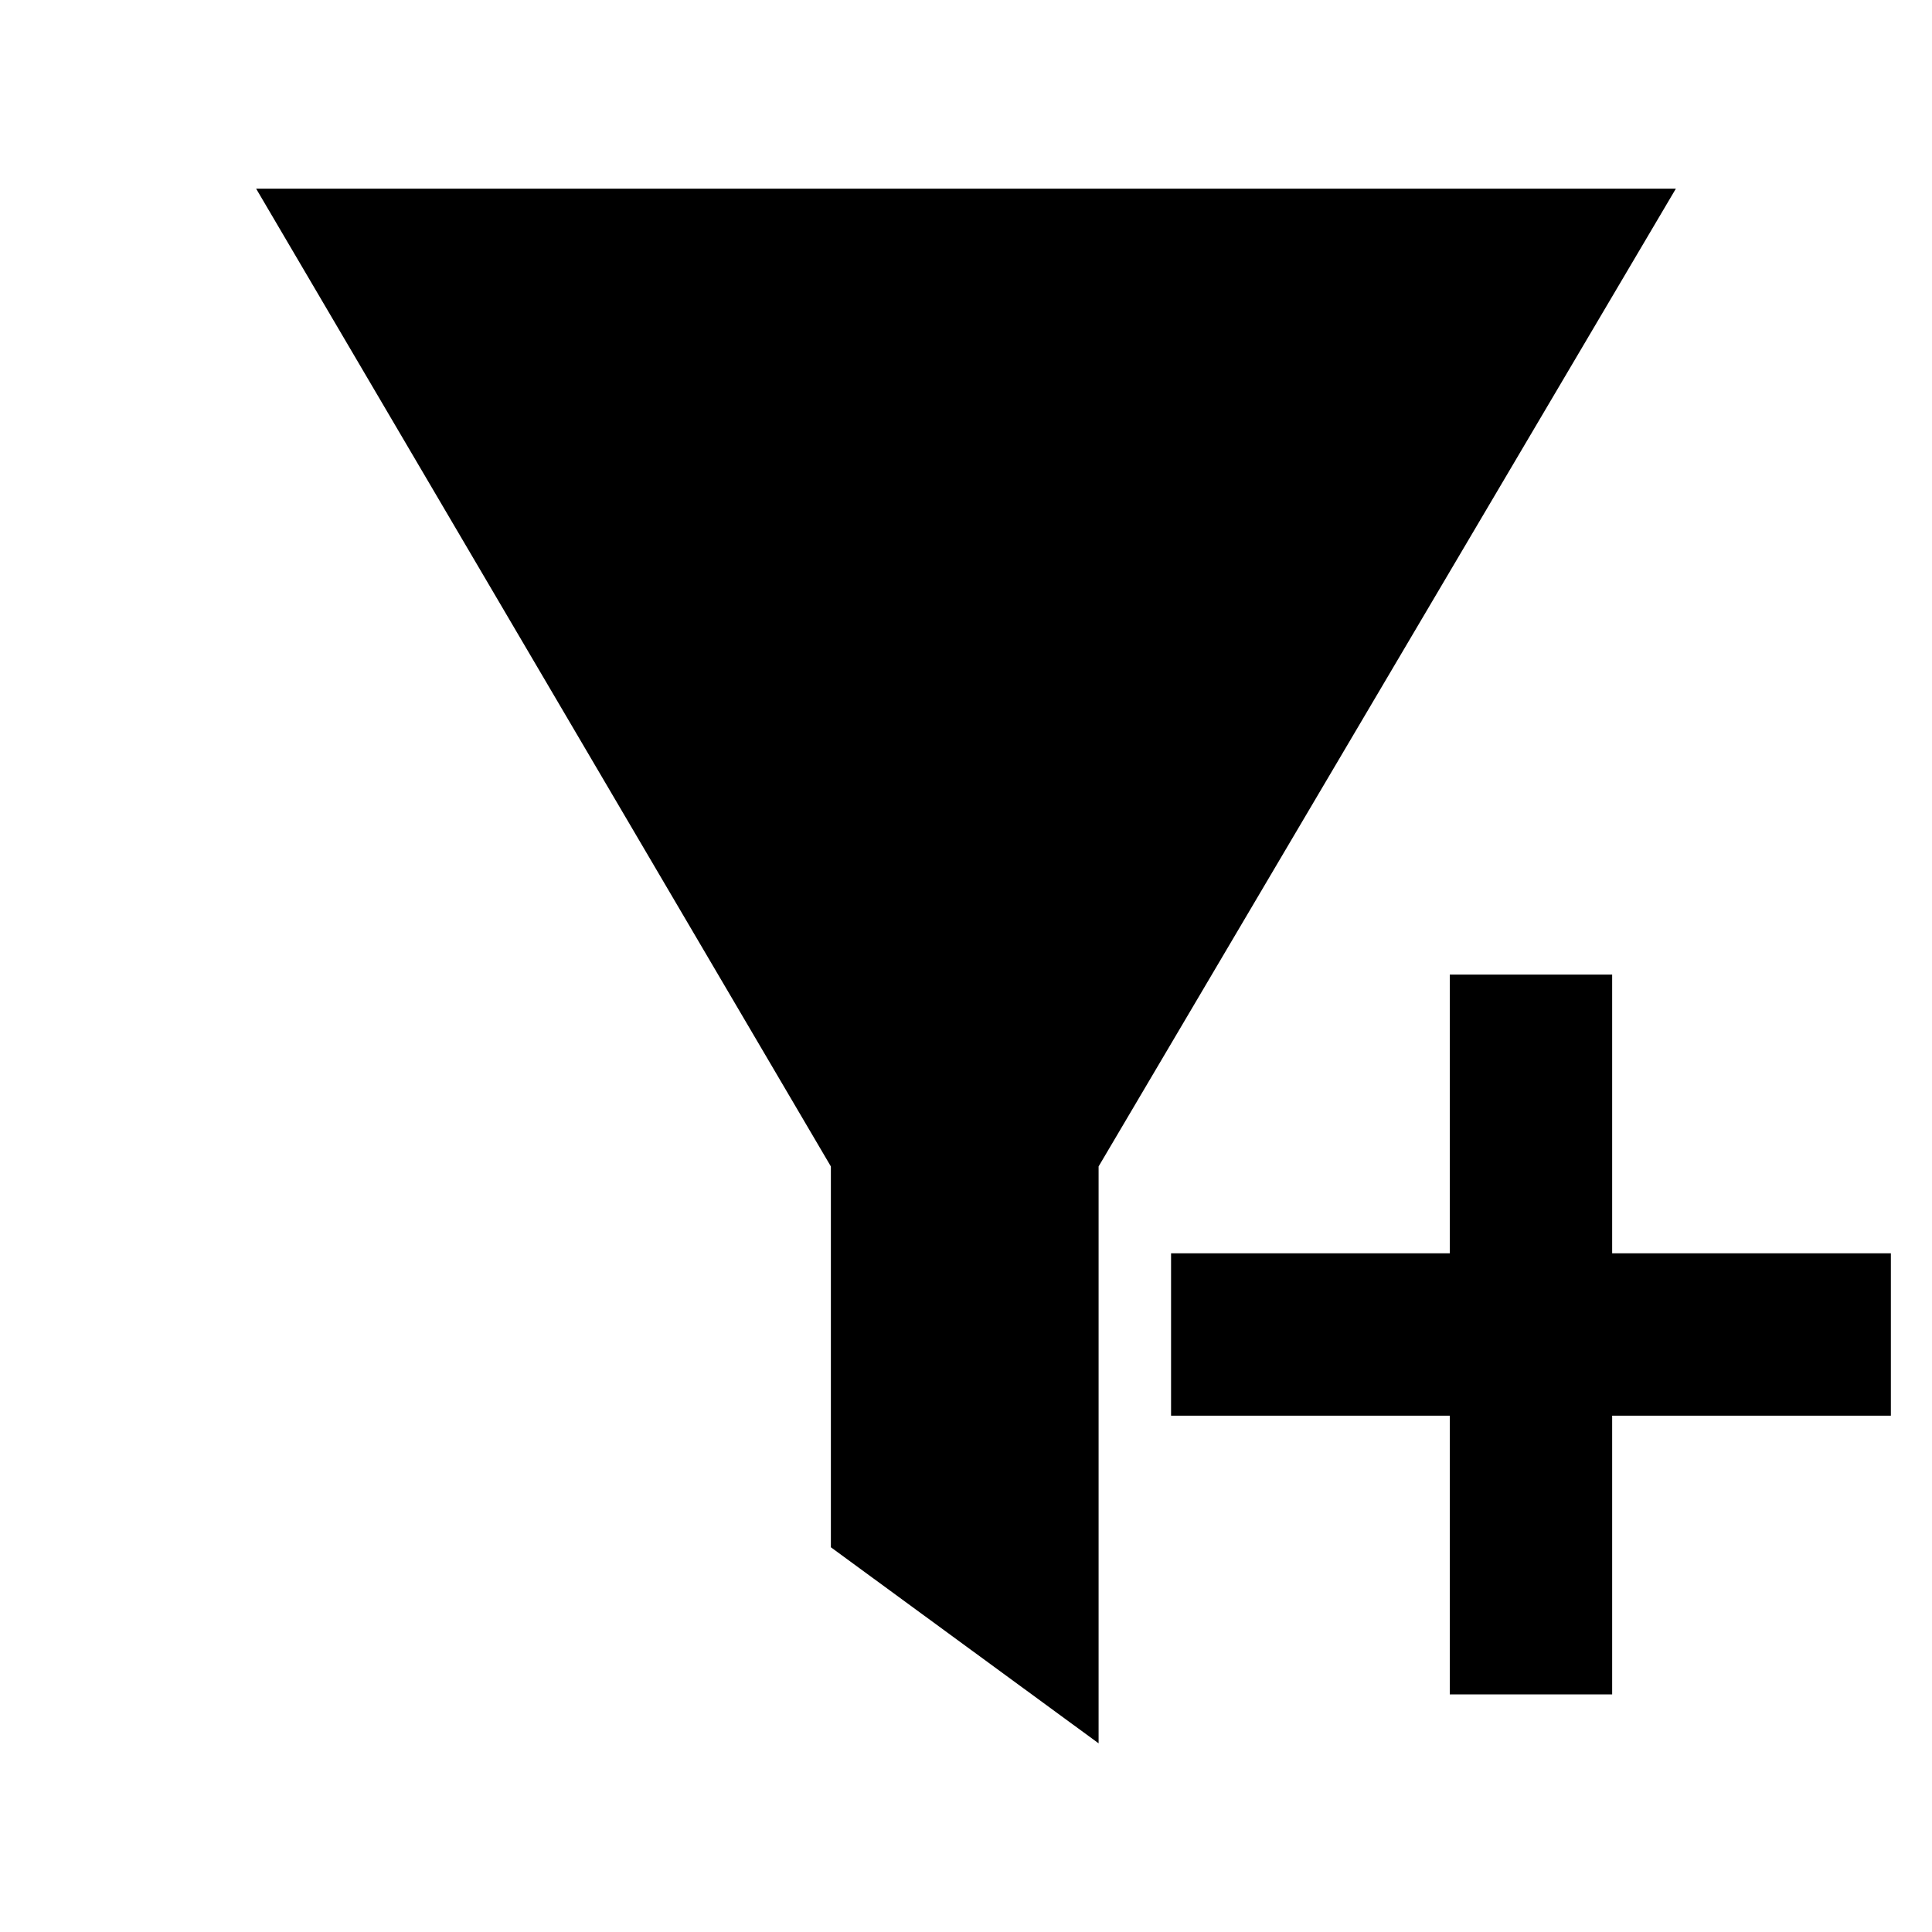 <?xml version="1.0" encoding="UTF-8" standalone="no"?>
<!-- The icon can be used freely in both personal and commercial projects with no attribution required, but always appreciated. 
You may NOT sub-license, resell, rent, redistribute or otherwise transfer the icon without express written permission from iconmonstr.com -->

<svg
   xmlns:dc="http://purl.org/dc/elements/1.1/"
   xmlns:cc="http://creativecommons.org/ns#"
   xmlns:rdf="http://www.w3.org/1999/02/22-rdf-syntax-ns#"
   xmlns:svg="http://www.w3.org/2000/svg"
   xmlns="http://www.w3.org/2000/svg"
   xmlns:sodipodi="http://sodipodi.sourceforge.net/DTD/sodipodi-0.dtd"
   xmlns:inkscape="http://www.inkscape.org/namespaces/inkscape"
   version="1.1"
   x="0px"
   y="0px"
   width="512px"
   height="512px"
   viewBox="0 0 512 512"
   enable-background="new 0 0 512 512"
   xml:space="preserve"
   id="svg2"
   inkscape:version="0.48.4 r9939"
   sodipodi:docname="filter-icon.svg"><defs
   id="defs7" /><sodipodi:namedview
   pagecolor="#ffffff"
   bordercolor="#666666"
   borderopacity="1"
   objecttolerance="10"
   gridtolerance="10"
   guidetolerance="10"
   inkscape:pageopacity="0"
   inkscape:pageshadow="2"
   inkscape:window-width="640"
   inkscape:window-height="480"
   id="namedview5"
   showgrid="false"
   inkscape:zoom="0.4609375"
   inkscape:cx="256"
   inkscape:cy="256"
   inkscape:window-x="532"
   inkscape:window-y="105"
   inkscape:window-maximized="0"
   inkscape:current-layer="svg2" />

<polygon
   id="filter-icon"
   points="67.878,50 444.122,50 291.139,309.121 291.139,462 220.191,410.045 220.191,309.121 " />

<polygon
   transform="matrix(0.463,0,0,0.463,287.194,235.127)"
   id="plus-2-icon"
   points="302.471,50 209.529,50 209.529,209.528 50,209.528 50,302.47 209.529,302.47 209.529,462 302.471,462 302.471,302.47 462,302.47 462,209.528 302.471,209.528 " /></svg>